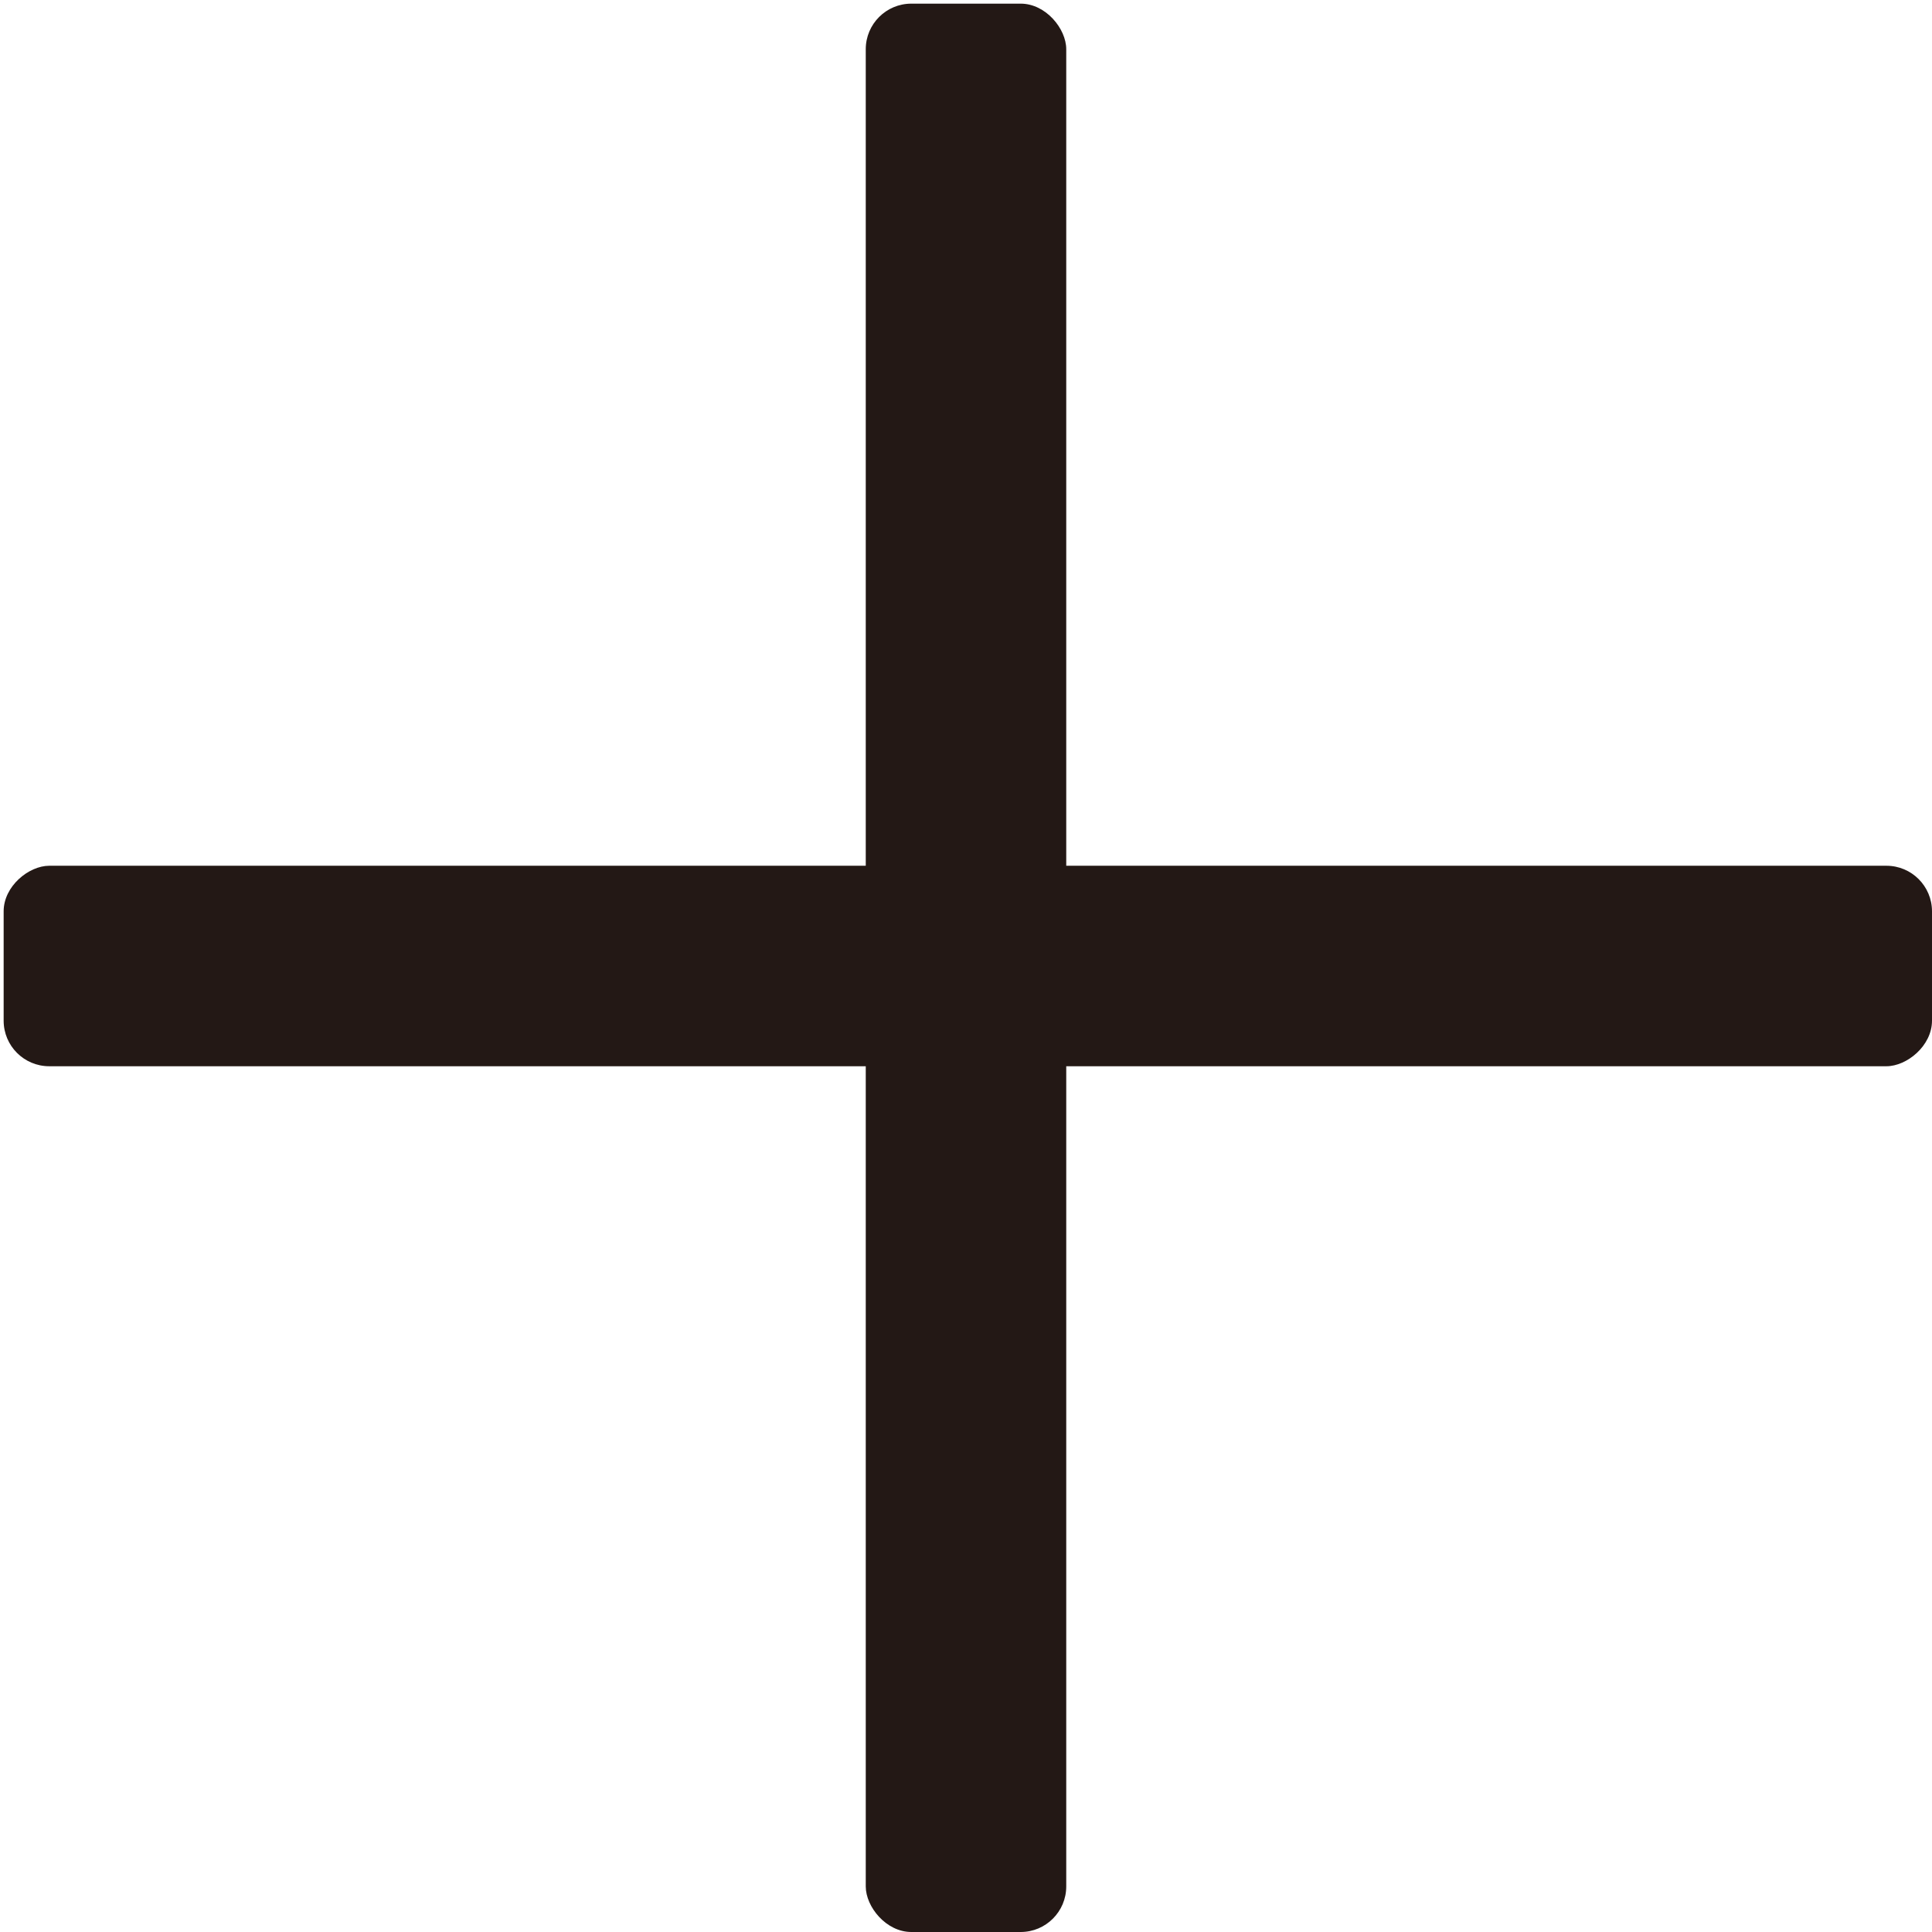 <svg id="レイヤー_2" data-name="レイヤー 2" xmlns="http://www.w3.org/2000/svg" viewBox="0 0 21.2 21.2"><defs><style>.cls-1{fill:#231815;}.cls-2{fill:#5ab365;}.cls-3{fill:none;}</style></defs><rect class="cls-1" x="11.4" y="1.9" width="2.2" height="21.16" rx="0.5" transform="translate(23.1 -1.9) rotate(90)"/><path class="cls-2" d="M22.6,22.6" transform="translate(-1.9 -1.9)"/><line class="cls-3" x1="0.6" y1="0.6" x2="20.6" y2="20.6"/><line class="cls-3" x1="0.6" y1="20.6" x2="20.6" y2="0.6"/><line class="cls-3" x1="0.6" y1="0.6" x2="20.6" y2="20.6"/><rect class="cls-1" x="11.4" y="1.9" width="2.2" height="21.16" rx="0.5" transform="translate(23.1 23.1) rotate(180)"/></svg>